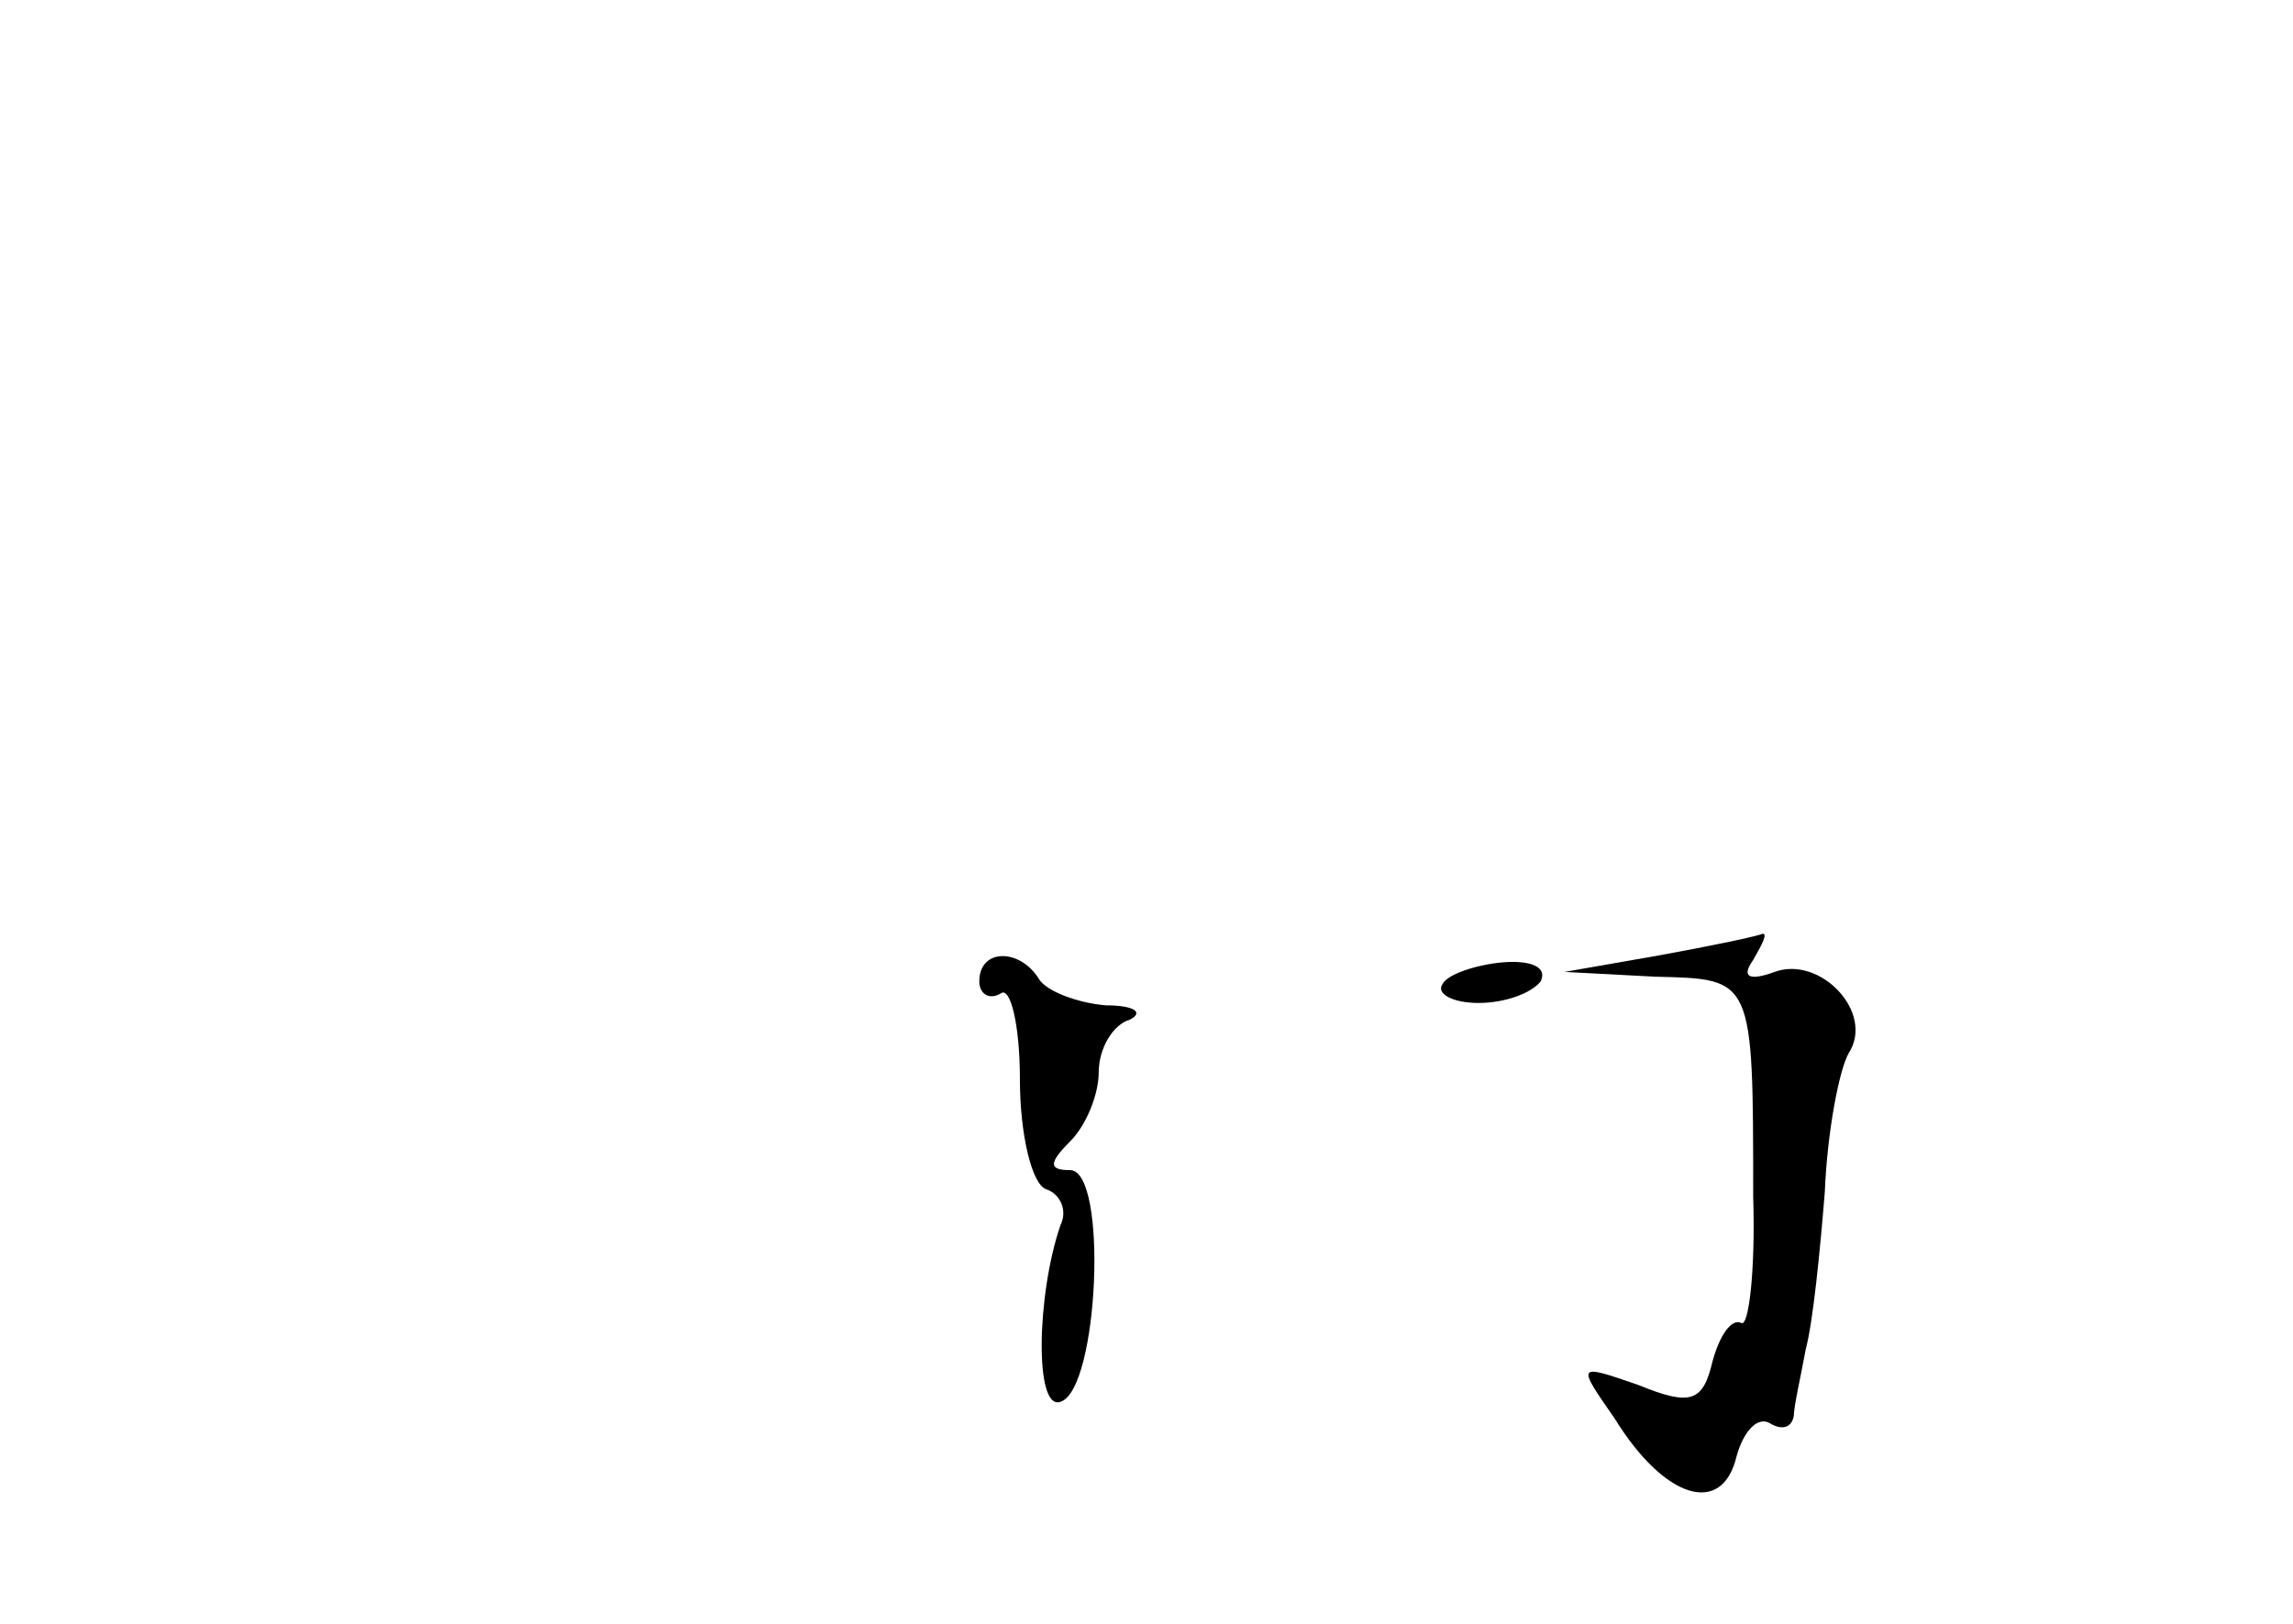 <?xml version="1.0" standalone="no"?>
<!DOCTYPE svg PUBLIC "-//W3C//DTD SVG 20010904//EN"
 "http://www.w3.org/TR/2001/REC-SVG-20010904/DTD/svg10.dtd">
<svg version="1.0" xmlns="http://www.w3.org/2000/svg"
 width="96pt" height="68pt" viewBox="0 0 96 68"
 preserveAspectRatio="xMidYMid meet">
<g transform="translate(0,68) scale(0.1,-0.1)"
fill="#000000" stroke="none">
<path d="M695 280 l-40 -7 38 -2 c41 -1 41 0 41 -92 1 -32 -2 -55 -5 -53 -4 2
-9 -5 -12 -16 -4 -17 -9 -19 -31 -10 -26 9 -26 9 -10 -14 21 -34 45 -41 51
-16 3 11 9 17 14 14 5 -3 9 -2 10 3 0 4 3 17 5 28 3 11 6 41 8 66 1 25 6 51
10 58 11 17 -12 41 -31 34 -11 -4 -14 -2 -9 5 4 7 6 11 4 11 -2 -1 -21 -5 -43
-9z"/>
<path d="M410 269 c0 -5 4 -8 9 -5 4 3 8 -13 8 -36 0 -23 5 -44 11 -46 6 -2 9
-9 6 -15 -10 -29 -11 -78 0 -74 16 5 20 97 4 97 -9 0 -9 3 0 12 7 7 12 20 12
29 0 10 6 20 13 22 6 3 2 6 -10 6 -12 1 -25 6 -28 11 -8 13 -25 13 -25 -1z"/>
<path d="M604 268 c-3 -4 4 -8 15 -8 11 0 22 4 26 9 3 6 -4 9 -16 8 -11 -1
-23 -5 -25 -9z"/>
</g>
</svg>
